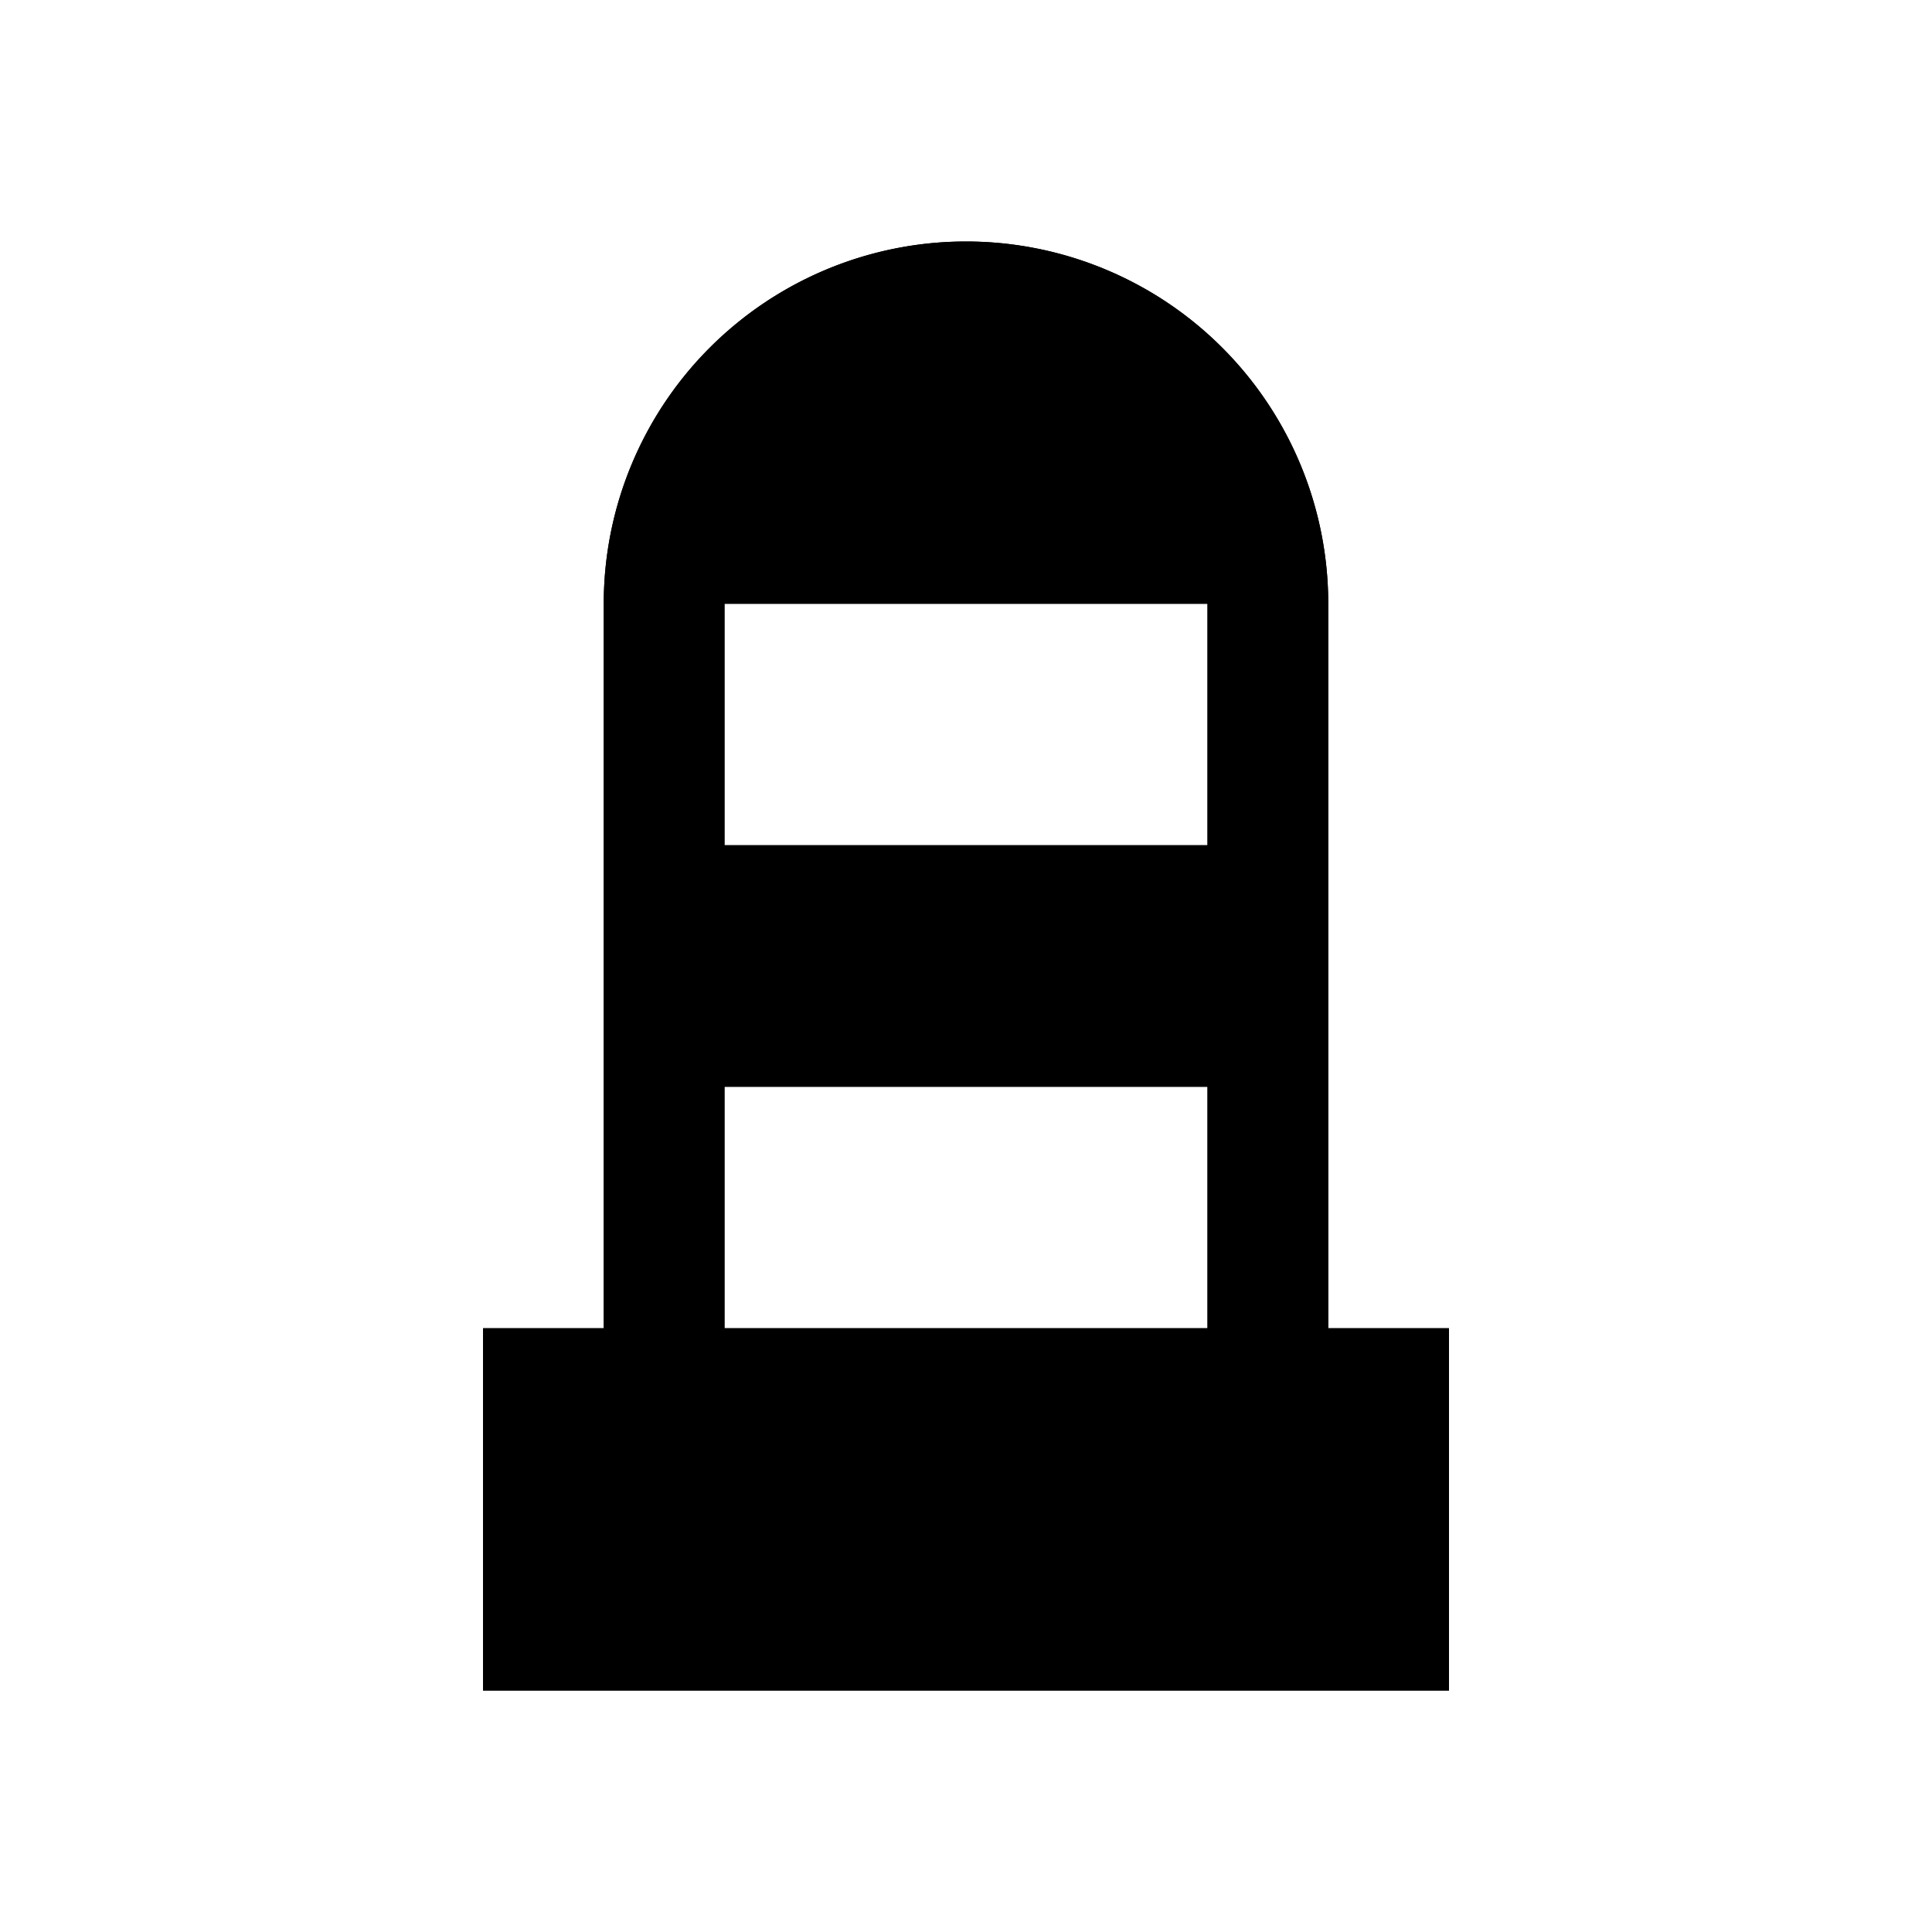<?xml version="1.0" encoding="utf-8" ?>
<svg baseProfile="full" height="16" version="1.1" width="16" xmlns="http://www.w3.org/2000/svg" xmlns:ev="http://www.w3.org/2001/xml-events" xmlns:xlink="http://www.w3.org/1999/xlink"><defs /><path d="m 664,562 a 3,3 0 0 0 -3,3 v 6 h -1 v 3 h 8 v -3 h -1 v -6 a 3,3 0 0 0 -3,-3 z m -2,3 h 4 v 2 h -4 z m 0,4 h 4 v 2 h -4 z" fill="#000" transform="translate(8.0,8.0) translate(-664.0,-568.0)" /><path d="m 664,562 a 3,3 0 0 0 -3,3 v 6 h -1 v 3 h 8 v -3 h -1 v -6 a 3,3 0 0 0 -3,-3 z m -2,3 h 4 v 2 h -4 z m 0,4 h 4 v 2 h -4 z" fill="#000" transform="translate(8.0,8.0) translate(-664.0,-568.0)" /></svg>
